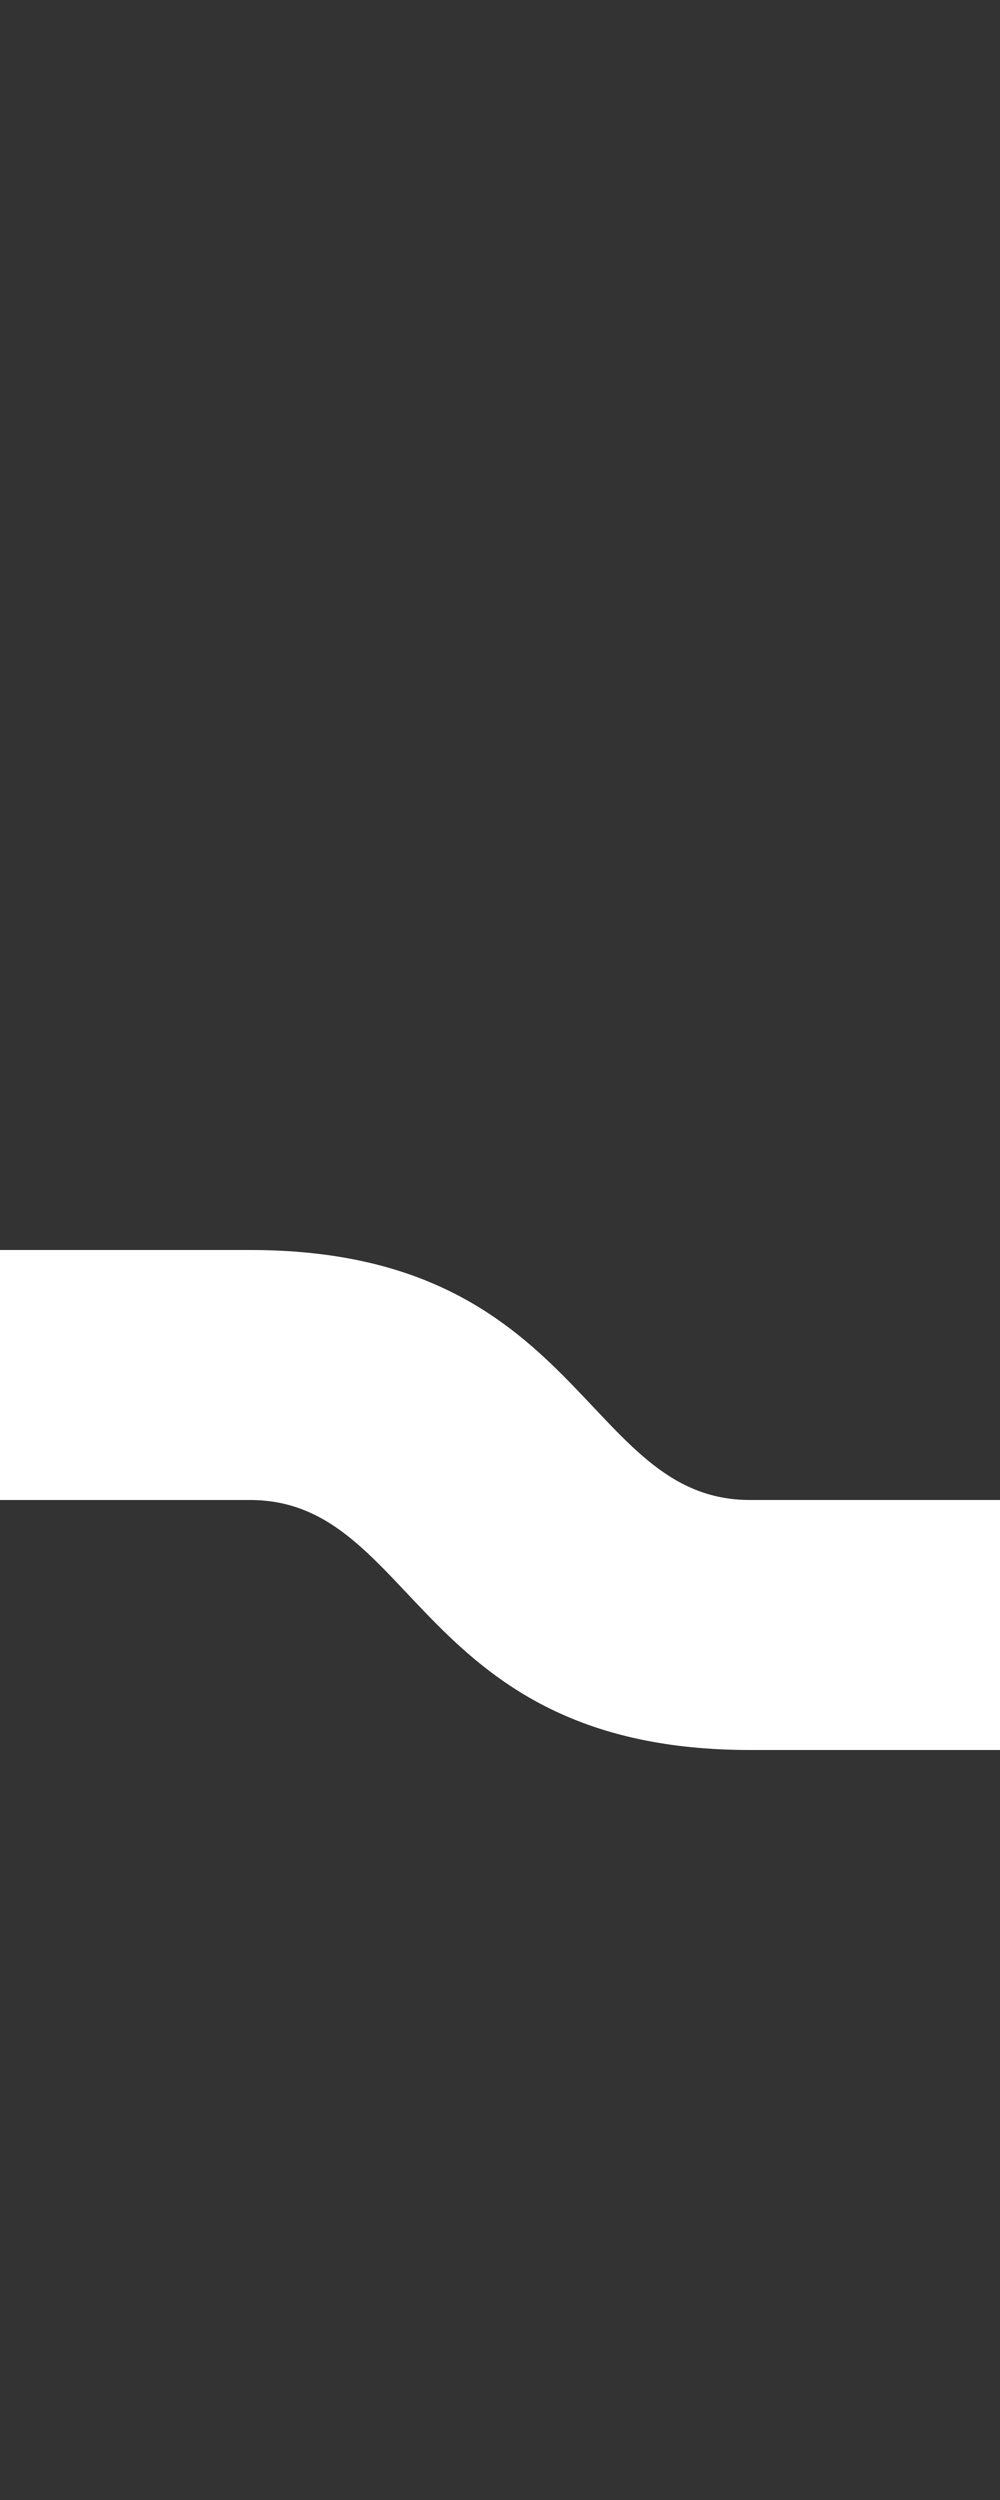 <svg width="6" height="15" viewBox="0 0 6 15" fill="none" xmlns="http://www.w3.org/2000/svg">
<rect x="0" y="0" width="6" height="15" fill="#333333" stroke="none"/>
<path d="M6 10.5V9H4.5C3.5 9 3.5 7.5 1.5 7.5H0V9H1.5C2.5 9 2.5 10.5 4.5 10.5H6Z" fill="white"/>
</svg>
